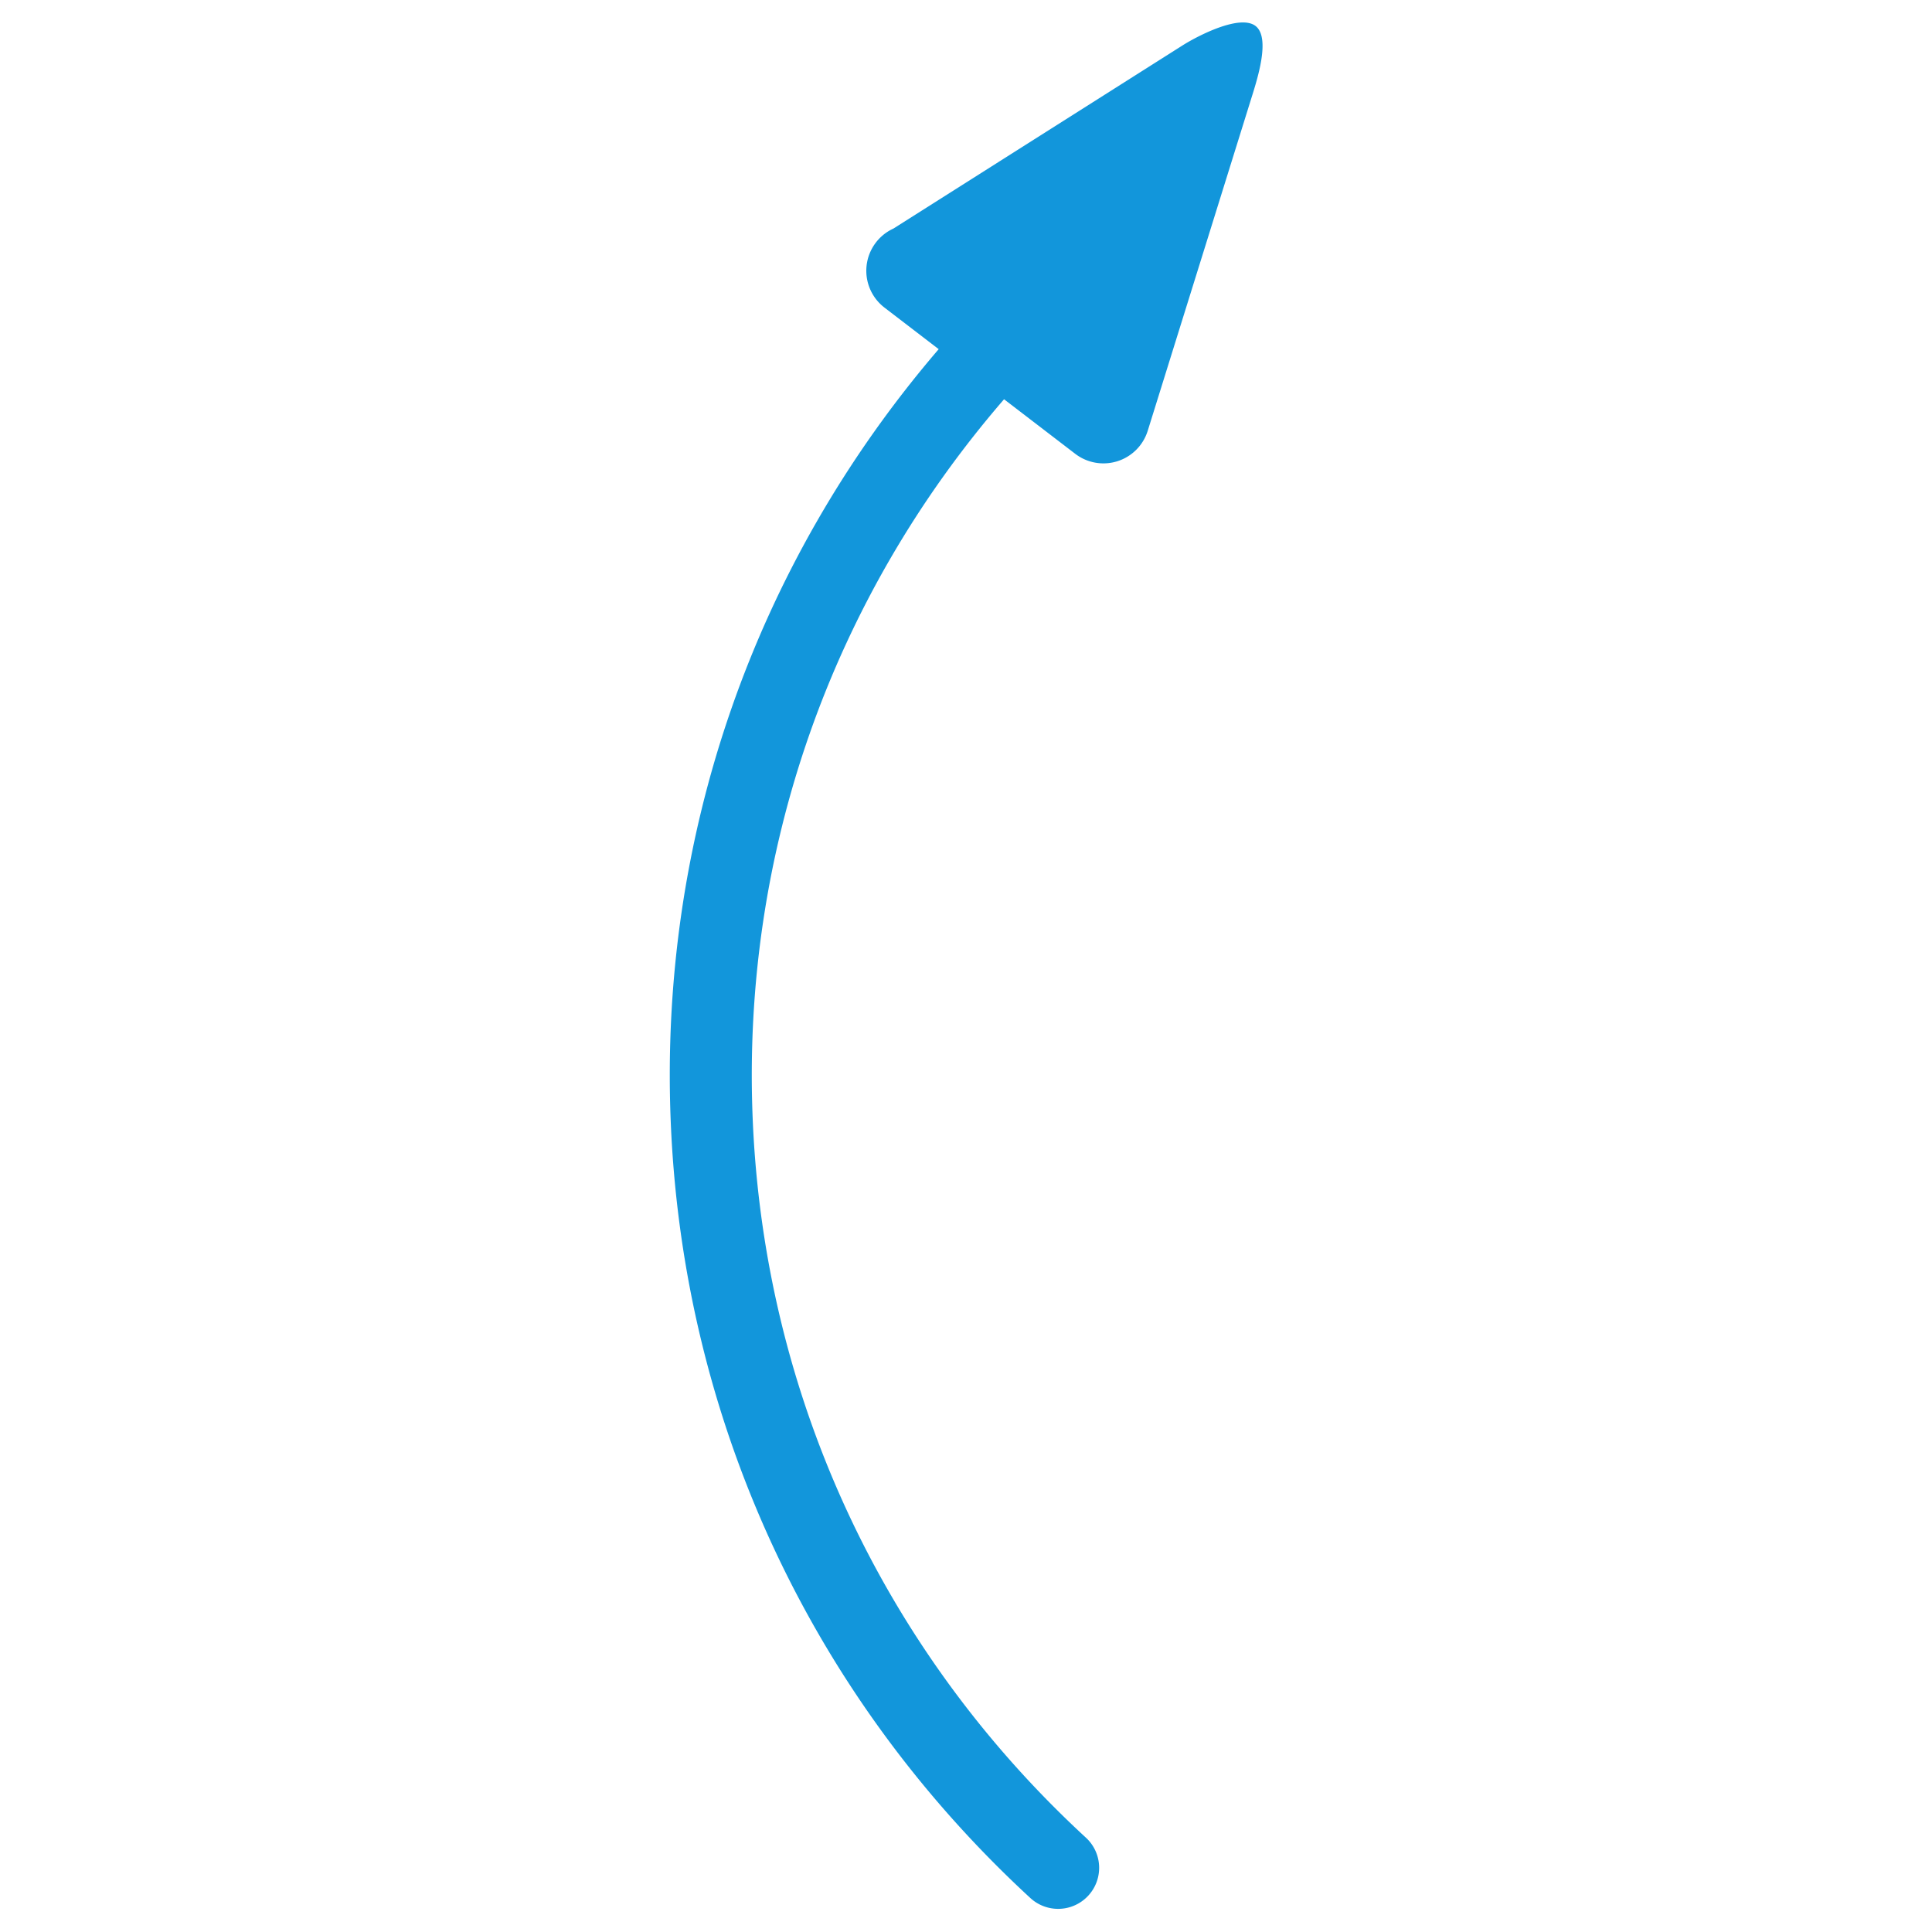 <?xml version="1.0" standalone="no"?><!DOCTYPE svg PUBLIC "-//W3C//DTD SVG 1.1//EN" "http://www.w3.org/Graphics/SVG/1.1/DTD/svg11.dtd"><svg t="1651981707571" class="icon" viewBox="0 0 1024 1024" version="1.1" xmlns="http://www.w3.org/2000/svg" p-id="10947" xmlns:xlink="http://www.w3.org/1999/xlink" width="48" height="48"><defs><style type="text/css">@font-face { font-family: feedback-iconfont; src: url("//at.alicdn.com/t/font_1031158_u69w8yhxdu.woff2?t=1630033759944") format("woff2"), url("//at.alicdn.com/t/font_1031158_u69w8yhxdu.woff?t=1630033759944") format("woff"), url("//at.alicdn.com/t/font_1031158_u69w8yhxdu.ttf?t=1630033759944") format("truetype"); }
</style></defs><path d="M665.449 13.758c-8.18-6.273-30.192 4.932-38.894 10.447l-152.993 96.925a24.596 24.596 0 0 0-4.789 41.888l0.193 0.149 28.559 21.894c-97.844 114.099-148.179 258.607-142.024 409.395C361.942 752.499 429.631 898.647 546.096 1005.981a21.739 21.739 0 1 0 29.466-31.975c-107.931-99.465-170.657-234.893-176.632-381.327-5.733-140.49 41.559-275.048 133.241-381.066l37.726 28.919a24.584 24.584 0 0 0 38.416-12.192l54.857-176.067c3.068-9.845 10.453-32.248 2.279-38.515z" p-id="10948" fill="#1296db"></path></svg>